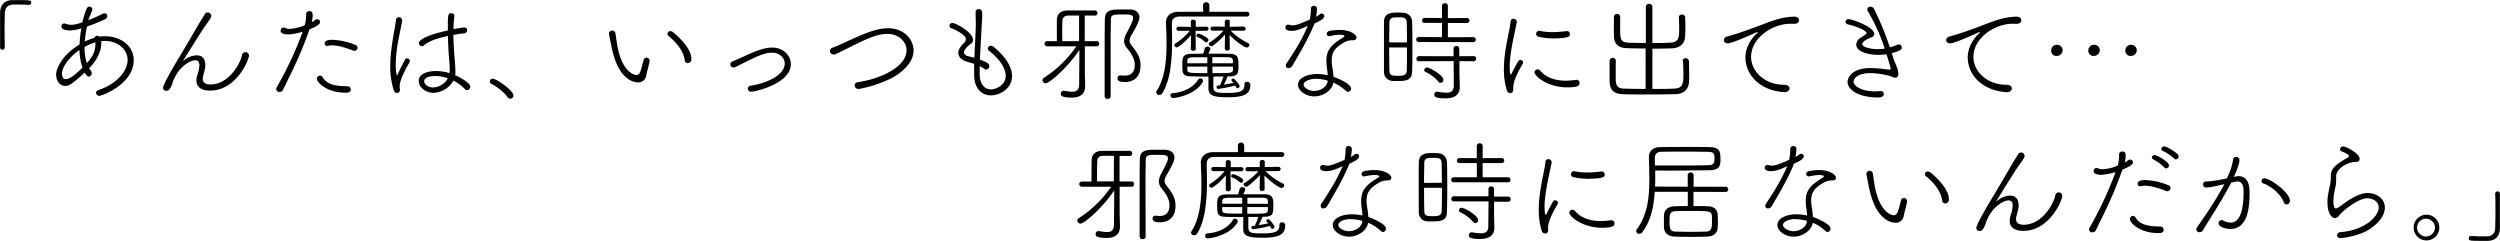 <svg xmlns="http://www.w3.org/2000/svg" viewBox="0 0 1124.58 108.44"><title>アセット 2</title><g id="レイヤー_2" data-name="レイヤー 2"><g id="レイヤー_2-2" data-name="レイヤー 2"><path d="M2.15,6c0,1.8-.1,3.9-.1,6.2,0,2.85.05,5.9.1,9.1a1.08,1.08,0,0,1-1.1,1.1,1,1,0,0,1-1-1.05c0-2.8,0-5.55,0-8.2S.05,8,.05,5.7C.1,2.4,1.85.15,5.4.05c.85,0,1.65,0,2.45,0,5.65,0,6.2.05,6.2,1.15A1,1,0,0,1,13,2.2H12.8c-1.65-.15-2.7-.15-6.9-.15C3.8,2.1,2.25,3.3,2.15,6Z"/><path d="M36.2,12.85a18,18,0,0,1-4.75.85c-1.85,0-3.8-.4-3.8-1.8a1.26,1.26,0,0,1,1.25-1.35,1.73,1.73,0,0,1,.65.15,7.28,7.28,0,0,0,2.45.45c1.35,0,2-.15,5-1.05C38.9,3,39.35,3,40.25,3a1.27,1.27,0,0,1,1.3,1.2,1.78,1.78,0,0,1-.1.5c-.6,1.55-1.25,3-1.75,4.4a70.2,70.2,0,0,0,6.5-2.9A1.71,1.71,0,0,1,47,6a1.2,1.2,0,0,1,1.25,1.2,1.63,1.63,0,0,1-1.1,1.5,84.67,84.67,0,0,1-8,3.25,48.76,48.76,0,0,0-1,6.75A27.87,27.87,0,0,1,42.5,17a1.22,1.22,0,0,1,1.3-.9,1.49,1.49,0,0,1,1,.4,14.61,14.61,0,0,1,2.55-.2c6.25,0,12.8,3.8,12.8,10.8,0,10.7-14.25,16-15.4,16a1.46,1.46,0,0,1-1.55-1.35c0-.5.35-1,1.2-1.3,7.8-2.5,13-8.3,13-13.55,0-4.45-4.2-8.5-10.15-8.5-.55,0-1.1.05-1.7.1a7.38,7.38,0,0,1,0,1.05c0,4.65-3.25,9-5.45,11.15a10.14,10.14,0,0,0,.65.9,2.14,2.14,0,0,1,.5,1.3A1.46,1.46,0,0,1,40,34.45c-.6,0-1.1-.4-1.9-1.8-6,5.55-7.3,6-8.75,6-2.3,0-4.1-2.1-4.1-5.1,0-2.65,2.55-8.75,10.55-13.55a44.69,44.69,0,0,1,.8-7.2Zm-.45,9.65C33.25,24,27.9,29.15,27.9,33.1c0,1.95.8,2.5,1.7,2.5,1.4,0,3.5-1.25,7.5-5.15A27.22,27.22,0,0,1,35.75,22.5Zm2.3-1.4a23.65,23.65,0,0,0,1,7.3c1.4-1.55,3.85-4.25,3.85-8.35a6.7,6.7,0,0,0,0-1A22,22,0,0,0,38.05,21.1Z"/><path d="M82.45,27.35s.15-.05.3-.2A9.45,9.45,0,0,1,88.5,24.9c2.1,0,3.85,1.1,3.85,4.45,0,.8,0,1.4-.95,4.7a4.65,4.65,0,0,0-.2,1.35c0,1.75,1.3,2.6,3.45,2.6,7.75,0,13.1-8.4,14.2-13.15a1.58,1.58,0,0,1,3.15.2c0,1.8-5.65,15.7-17.5,15.7-5.9,0-6.15-3.5-6.15-4.5A8,8,0,0,1,88.7,34a18,18,0,0,0,1-4.6c0-1.55-.7-2.3-1.85-2.3-2,0-7.75,2.7-10.25,10.2-1,3-1.9,3.55-2.7,3.55a1.36,1.36,0,0,1-1.55-1.4c0-.9,1.8-4.7,8.65-16,2.7-4.5,5.15-8.75,7.45-12.7.8-1.4,2.15-3.35,2.65-4.35a1.46,1.46,0,0,1,1.3-.8,1.64,1.64,0,0,1,1.65,1.55c0,.55-.2,1-2.55,4.25s-9.5,15-10,15.7a.55.55,0,0,0-.15.3Z"/><path d="M139,13.85c-4.65,13-8.4,19.6-11.7,26.6a1.65,1.65,0,0,1-1.5.9,1.38,1.38,0,0,1-1.55-1.25,2,2,0,0,1,.25-.85,166,166,0,0,0,11.6-24.8l.05-.2a27.17,27.17,0,0,1-6.35,1.25c-.7,0-3.55-.05-3.55-1.65a1.4,1.4,0,0,1,1.35-1.45,2.46,2.46,0,0,1,.9.25,3.62,3.62,0,0,0,1.65.35,20.67,20.67,0,0,0,6.95-1.65,17.14,17.14,0,0,0,.6-5A1.38,1.38,0,0,1,139.2,5c1.35,0,1.45,1.1,1.45,1.8A12.27,12.27,0,0,1,140.2,10,13.07,13.07,0,0,0,141.7,9a1.49,1.49,0,0,1,1-.35A1.29,1.29,0,0,1,144,9.9c0,.5-.3,1.5-4.75,3.3Zm18.8,26.4c0,1.45-1.6,1.45-2.35,1.45-8.6,0-12.9-4.7-12.9-6.25A1.49,1.49,0,0,1,144,34a1.37,1.37,0,0,1,1.2.8c2.15,3.7,6.8,3.9,11,4A1.49,1.49,0,0,1,157.8,40.25Zm1.65-17.4a1.27,1.27,0,0,1-.6-.1c-2.5-.95-6.35-2.35-9.45-2.35a8,8,0,0,0-2,.25.63.63,0,0,1-.3.05,1.12,1.12,0,0,1-1.05-1.2c0-.7.5-1.6,3.45-1.6a30.26,30.26,0,0,1,10.35,2.3,1.38,1.38,0,0,1,1,1.25A1.41,1.41,0,0,1,159.45,22.85Z"/><path d="M177.05,40.35a34.72,34.72,0,0,1-1.5-10.65,56.88,56.88,0,0,1,.4-6.55c.6-5.65,1.8-10.9,2.15-14a1.38,1.38,0,0,1,1.35-1.4,1.41,1.41,0,0,1,1.45,1.4v.25c-.35,2.15-1.35,6.6-2,10.3a65.76,65.76,0,0,0-.9,9.5c0,2.55.35,4.65.6,4.65.1,0,.25-.2.45-.7.65-1.5,2.3-4.8,3.1-6.2a1.19,1.19,0,0,1,1-.7,1.25,1.25,0,0,1,1.05,1.85c-1.3,2.2-4.4,7.6-4.4,10.7v.4a7.58,7.58,0,0,1,.1,1.15,1.37,1.37,0,0,1-1.4,1.5C178,41.8,177.4,41.4,177.05,40.35ZM203.8,36.5A10.61,10.61,0,0,1,195,41.75c-3.95,0-6.65-2.8-6.65-5.25,0-3.55,4.45-4.55,7.85-4.55a21.14,21.14,0,0,1,6,.95,14.08,14.08,0,0,0,.1-2c0-1.15-.1-2.35-.2-3.7-.25-2.35-.5-6.7-.6-11-6,1.2-9.1,2.7-10.8,4.2a1.45,1.45,0,0,1-.9.4,1.42,1.42,0,0,1-1.35-1.4c0-2.85,11.25-5.3,13-5.7,0-7.1,0-7.75,1.5-7.75.7,0,1.45.4,1.45,1.15v.1C204.15,9,204,11,204,13.1c1.4-.25,4.4-.75,4.8-.75a1.27,1.27,0,0,1,1.35,1.3A1.43,1.43,0,0,1,208.65,15c-1.7.2-3.3.45-4.7.7.05,4.1.35,8.2.6,11.1.15,1.8.3,3.55.3,5.4v.65a6.16,6.16,0,0,1-.1,1c.2.1.4.15.6.25,2.7,1.25,6.2,3.45,6.2,4.9a1.53,1.53,0,0,1-1.4,1.55,1.47,1.47,0,0,1-1.05-.5,18.38,18.38,0,0,0-5.15-3.8Zm-7.9-2.3c-4.9,0-5.1,1.9-5.1,2.35,0,1.1,1.4,2.8,4,2.8a8,8,0,0,0,6.65-4.1A16.16,16.16,0,0,0,195.9,34.2Z"/><path d="M229.5,44.4a1.4,1.4,0,0,1-1.15-.65c-1.45-2.2-4.8-4.7-7.25-6a1.27,1.27,0,0,1-.75-1.1,1.25,1.25,0,0,1,1.3-1.25c1.65,0,9.3,5.25,9.3,7.55A1.41,1.41,0,0,1,229.5,44.4Z"/><path d="M286.85,37.05A8.14,8.14,0,0,1,282,35.1c-4.55-3.5-6.25-10.7-7.05-14.65-.1-.6-1-4.9-1-5.3a1.41,1.41,0,0,1,1.45-1.4,1.48,1.48,0,0,1,1.45,1.35c.3,1.6.5,3.6.8,5.25,2.2,12.3,7.8,13.4,8.6,13.4s1.35-.5,1.75-1.45c.65-1.6,1-3.55,1.55-5.35a1.28,1.28,0,0,1,1.2-1,1.49,1.49,0,0,1,1.5,1.4c0,.1-.05.15-.05.25-.4,2.2-1.15,4.45-1.55,6.6A3.54,3.54,0,0,1,286.85,37.05ZM308,27c-.5-3.95-3.75-8-7.3-10.85a1.12,1.12,0,0,1-.45-.85A1.29,1.29,0,0,1,301.55,14a2.12,2.12,0,0,1,1.25.5c3,2.5,8.2,7.5,8.2,12a1.73,1.73,0,0,1-1.65,1.9A1.45,1.45,0,0,1,308,27Z"/><path d="M337.9,41.25a1.42,1.42,0,0,1-1.5-1.4c0-.6.4-1.15,1.3-1.3,6.35-.9,15.3-4.5,15.3-9.95,0-2.4-2.15-4.9-5.75-4.9-3.15,0-6.5,1.55-10.4,3.45-2.05,1-4.1,2.1-6,3a2,2,0,0,1-.9.2,1.4,1.4,0,0,1-.4-2.75c1.95-.75,4.1-1.8,6.35-2.8,7.2-3.35,10.05-3.4,11.35-3.4,5.85,0,8.5,4.3,8.5,7.45C355.75,37.6,339.75,41.25,337.9,41.25Z"/><path d="M386.2,40a1.65,1.65,0,0,1-1.75-1.6c0-.65.45-1.3,1.5-1.45,10.3-1.5,21.85-6.95,21.85-14.3,0-3.75-3.35-7.4-8.6-7.4A19.42,19.42,0,0,0,393,16.4c-5.3,1.85-11.6,5.4-16.9,7.85a2.28,2.28,0,0,1-1.05.25A1.58,1.58,0,0,1,373.35,23a1.69,1.69,0,0,1,1.2-1.55c5.2-2,11.75-5.55,17.65-7.45a23.72,23.72,0,0,1,7.3-1.3c7.35,0,11.45,5.25,11.45,10,0,3.2-1.75,6.65-6.2,10.1C399,37.35,387.5,40,386.2,40Z"/><path d="M440.7,33.4c0,4.25,2.05,6.8,5.05,6.8,1.8,0,6.65-1.5,6.65-6.1,0-3.05-2.15-7-7.3-11.1a1.56,1.56,0,0,1-.75-1.25,1.3,1.3,0,0,1,1.4-1.15,1.89,1.89,0,0,1,1.2.45c6,4.95,8.3,9.55,8.3,13.2,0,5.75-5.65,8.65-9.6,8.65s-7.45-3-7.45-9.3v-.1c0-1.55,0-3.2.05-4.75-1.05-.35-2.1-.65-3.3-1-2.65-.8-3.85-2.3-3.85-3.95,0-1.45.55-2.35,2.45-4.4a2.57,2.57,0,0,0,.95-1.8c0-1.8-4.55-4.2-6.4-4.85a1.28,1.28,0,0,1-1-1.2,1.32,1.32,0,0,1,1.45-1.2c1.25,0,9.15,4.1,9.15,7.65a2,2,0,0,1-1.1,1.8c-1,.55-3,2.65-3,3.75,0,.85.75,1.45,2.1,1.8.85.2,1.7.4,2.6.65.2-4.8.5-9.35.6-13.4.05-.8.05-1.5.05-2.1,0-1.9-.1-3.25-.1-5a1.34,1.34,0,0,1,1.4-1.4c1.5,0,1.6,1.2,1.6,2.8s-.2,3.35-.3,5.6c-.25,4.85-.55,9.6-.75,14.3,3,1.1,4.25,1.85,4.25,2.95a1.45,1.45,0,0,1-1.4,1.5,1.35,1.35,0,0,1-.8-.25,19.71,19.71,0,0,0-2.15-1.25C440.7,31,440.7,32.2,440.7,33.4Z"/><path d="M485.55,22.45c-5.45,8.25-13.6,15-15.15,15a1.44,1.44,0,0,1-1.45-1.4,1.27,1.27,0,0,1,.7-1.1,50.45,50.45,0,0,0,14.5-14.1h-13a1.18,1.18,0,1,1,0-2.35h4.25c0-3.1,0-7,0-9.6.05-2.15,1.25-4.15,4.75-4.2,1.75,0,4.45,0,7.1,0,1.9,0,3.8,0,5.25,0a1.11,1.11,0,0,1,1.15,1.2,1,1,0,0,1-1.1,1.1h-.05c-1.1,0-2.75,0-4.55,0V18.5h5.35a1.13,1.13,0,0,1,1.15,1.15,1.14,1.14,0,0,1-1.15,1.2H488V33.1l.15,5.25v.2c0,2.35-.75,5.35-6.1,5.35-4.7,0-4.85-1-4.85-1.75a1.25,1.25,0,0,1,1.2-1.35h.25a23.17,23.17,0,0,0,3.65.45c2.05,0,3.1-.8,3.15-3.4ZM485.4,7c-1.9,0-3.65,0-4.75,0-2,0-2.7,1.05-2.75,2.4,0,1.15-.1,3-.1,5,0,1.4.05,2.8.05,4.1h7.55Zm14.2,10.2c0,6.45,0,13.7,0,20.75v5.35a1.22,1.22,0,0,1-1.35,1.2,1.25,1.25,0,0,1-1.35-1.2c0-26.55,0-28.25.1-34.55.05-4.2,2.65-4.5,7.2-4.5,1.3,0,2.75,0,4.15,0,2.65.1,4.2,1.5,4.2,3.55,0,1.1-.45,2.6-3.25,7.45a6.74,6.74,0,0,0-1.2,3c0,.95.6,1.75,1.7,3.2,1.8,2.35,3.25,4.55,3.25,8,0,5.75-3.7,7.45-7.05,7.45-1.5,0-3.3-.15-3.3-1.65a1.25,1.25,0,0,1,1.15-1.35h.25A11.9,11.9,0,0,0,506,34c1.35,0,4.45-.3,4.45-4.85,0-2.8-1.8-5.45-3.5-7.5a5.1,5.1,0,0,1-1.3-3.2,7.87,7.87,0,0,1,1.1-3.5c2.25-4.35,2.95-5.8,2.95-6.85,0-1.55-1.4-1.6-4.8-1.6-4.45,0-5.2.15-5.2,2.65S499.6,14.3,499.6,17.15Z"/><path d="M541.15,2.3a1.43,1.43,0,0,1,2.85,0l0,3c6.1,0,12.55,0,16.85,0a1.08,1.08,0,1,1,0,2.15c-4.55,0-12,0-18.7,0-4.85,0-9.2,0-11.55,0s-3.45,1.15-3.45,3.15c0,2.15.1,4.7.1,7.4,0,8.1-.55,17.8-4.4,23.9a1.54,1.54,0,0,1-1.35.8,1.3,1.3,0,0,1-1.4-1.2,1,1,0,0,1,.2-.6c3.7-5.6,4.45-13.75,4.45-21.15,0-3.4-.15-6.7-.25-9.45v-.2c0-2.95,2.15-4.8,5.7-4.8,2.65,0,6.65,0,11.05,0ZM539,35.75a1,1,0,0,1,.9-.5,1.18,1.18,0,0,1,1.25,1.1,1.21,1.21,0,0,1-.2.65c-3.4,5.8-12.2,7.1-13.25,7.1a1.15,1.15,0,0,1-1.2-1.2,1,1,0,0,1,.95-1C531,41.65,536.4,40.1,539,35.75Zm-3.2-20c-2.55,3-5.7,5.55-6.45,5.55a1.13,1.13,0,0,1-1.1-1,.9.9,0,0,1,.5-.75,27.9,27.9,0,0,0,6.5-5.7l-5.05,0a.92.92,0,0,1-1-.9A1,1,0,0,1,530.2,12l5.5.1-.05-2.35V9.7c0-.55.55-.85,1.1-.85s1.15.3,1.15.9l0,2.3L542.6,12a.93.93,0,1,1,0,1.85l-4.8,0v.4l.1,7.6a1,1,0,0,1-1.1,1,1,1,0,0,1-1.15-1Zm19.8,22.75A62.18,62.18,0,0,1,547.9,40a.73.73,0,0,1-.65-.8c0-.35.2-.7.5-.7l1-.1a26.66,26.66,0,0,0,1.6-4c-1.35,0-2.9.05-4.5.05-.05,1-.05,2.75-.05,3.95,0,3.15.65,3.4,6.5,3.4,6.4,0,7.5-1.15,7.5-3.9A1.06,1.06,0,0,1,561,36.8a1.35,1.35,0,0,1,1.45,1.25c0,4-2.35,5.7-10,5.7-6.25,0-8.85-.6-8.85-4,0-.8,0-3.85,0-5.3-3,0-5.9-.05-7.6-.1-4.05-.05-4.15-1.35-4.15-5.05,0-3.25.05-5.05,4.15-5.1,1.3,0,3.15-.05,5.2-.05a15.74,15.74,0,0,0,.7-2.25,1.24,1.24,0,0,1,1.3-.95,1.13,1.13,0,0,1,1.25,1c0,.1,0,.55-.9,2.2,3.5,0,7.2,0,9.45.05,4,.05,4.1,1.85,4.1,5.1,0,3.45,0,5-4.1,5.05l-.75,0c-.4,1.05-1.2,2.65-1.7,3.7,1.45-.2,3-.5,4.25-.75-.25-.35-.55-.65-.8-1a.28.28,0,0,1-.1-.25c0-.35.5-.7.9-.7.7,0,2.85,3,2.85,3.4a1.12,1.12,0,0,1-1,.95.53.53,0,0,1-.45-.3ZM543.1,25.75h-5c-3.25,0-4,.25-4,1.7v1h9Zm0,4.2h-9v1.3c0,1.6.6,1.65,9,1.65ZM541.9,18.7a10.23,10.23,0,0,0-3.35-2.1.56.56,0,0,1-.4-.55.91.91,0,0,1,1-.9c.4,0,4.45,1.6,4.45,2.85a1.08,1.08,0,0,1-1,1A1,1,0,0,1,541.9,18.7Zm11.7-4.9a27.44,27.44,0,0,0,7.8,5.55.93.93,0,0,1,.6.9,1.17,1.17,0,0,1-1.2,1.1c-.95,0-4.55-2.4-7.7-5.6l.1,6a1,1,0,0,1-1.1,1,1,1,0,0,1-1.15-1l.1-6.2a35.59,35.59,0,0,1-5.4,4.95,1.13,1.13,0,0,1-.75.25,1.15,1.15,0,0,1-1.15-1,.84.84,0,0,1,.5-.75,28.84,28.84,0,0,0,6.15-5.2l-4.9,0a.88.88,0,0,1-1-.9,1,1,0,0,1,1-.95l5.45.05,0-2.3c0-.45.4-.9,1.15-.9.55,0,1.1.25,1.1.85v.05l-.05,2.35,6.15-.1a1,1,0,0,1,1.05.95.92.92,0,0,1-1,.9Zm1,13.65c0-1.15-.45-1.65-2.2-1.7-1.55-.05-4.25-.05-7.05-.05v2.75h9.25Zm0,2.5H545.4V32.9c8.9,0,9.1,0,9.25-1.7Z"/><path d="M581,13.9c-2.25,0-2.8-.85-2.8-1.55a1.21,1.21,0,0,1,1.25-1.25,1.7,1.7,0,0,1,.7.1,3.45,3.45,0,0,0,1.25.2c1.5,0,2.9-.45,7.8-2.6a26.48,26.48,0,0,0,.5-5A1.25,1.25,0,0,1,591,2.6a1.32,1.32,0,0,1,1.4,1.5A17.67,17.67,0,0,1,592,7.55,14.59,14.59,0,0,0,593.7,6.4a1.36,1.36,0,0,1,.85-.3,1.12,1.12,0,0,1,1.15,1.1c0,1.2-1.85,2.2-4.4,3.35-2.5,6.35-6.5,13.15-10,19.1a1.89,1.89,0,0,1-1.65,1,1.15,1.15,0,0,1-1.25-1.1,2,2,0,0,1,.4-1.15c3.7-5.6,7-10.7,9.45-16.75C585.85,12.75,583.3,13.9,581,13.9Zm18.7,23.65c-.65,3.05-4.35,5.8-8.45,5.8s-7.35-2.65-7.35-5.25c0-3.1,4.25-4.8,8.55-4.8a22.08,22.08,0,0,1,4.8.55c-.05-1.2-.25-2.4-.4-3.7-.1-1-.2-1.95-.2-2.8,0-4.35,1.7-6.9,6.95-10.15.75-.45,1.2-.8,1.2-1,0-.5-2-.6-2.2-.6a24.66,24.66,0,0,0-4.4.65c-.1,0-.2.05-.3.05a1.11,1.11,0,0,1-1.1-1.1c0-.55.4-1.1,1.35-1.3a24.76,24.76,0,0,1,4.4-.45c5.1,0,7.65,2.25,7.65,3.45,0,.7-.55,1.2-1.5,1.2h-.6a7.66,7.66,0,0,0-3.5,1c-3.85,2.2-5.55,4.2-5.55,8a16.36,16.36,0,0,0,.25,3c.2,1.25.45,2.9.55,4.45,1.75.6,7.9,3.1,7.9,5.25a1.45,1.45,0,0,1-1.35,1.5,1.56,1.56,0,0,1-1.05-.5,19.39,19.39,0,0,0-5.6-3.65A1.1,1.1,0,0,1,599.65,37.55Zm-7.75-2.1c-3,0-5.55,1.2-5.55,2.65,0,1.15,2,2.8,4.8,2.8s5.6-1.8,6-4.2c0-.15,0-.3,0-.45A20.86,20.86,0,0,0,591.9,35.45Z"/><path d="M628.75,36.45c-.8,0-1.6,0-2.4-.05a4,4,0,0,1-3.8-4.2c0-3.1,0-7.35,0-11.5s0-8.25,0-11c.1-4,3.65-4.05,6.35-4.05.8,0,1.6.05,2.3.1a4,4,0,0,1,4,3.75c.1,2.9.15,6.7.15,10.6,0,4.45,0,9-.15,12.15C635.15,36.2,632.25,36.45,628.75,36.45ZM632.9,19.1c0-3.4,0-6.65-.1-9s-1.5-2.3-3.9-2.3-3.8.05-3.9,2.35c0,2.05-.1,5.35-.1,8.9Zm-8,2.25c0,4,.05,8,.1,10.4,0,2.15,1,2.35,3.85,2.35,2.35,0,3.9-.15,3.95-2.4.1-2.7.1-6.5.1-10.35Zm13.4-2.45a1.13,1.13,0,1,1,0-2.25l10.35.05,0-6.4-7.75,0a1.1,1.1,0,0,1-1.2-1.1,1.14,1.14,0,0,1,1.2-1.15l7.75.05V2.65a1.21,1.21,0,0,1,1.3-1.2,1.22,1.22,0,0,1,1.35,1.2v5.5l8.55-.05A1.09,1.09,0,0,1,661,9.2a1.1,1.1,0,0,1-1.15,1.15l-8.55,0v6.4l11.4-.05a1,1,0,0,1,1.1,1.1,1.06,1.06,0,0,1-1.1,1.15Zm15.6,8.6-15.6.05a1.06,1.06,0,0,1-1.15-1.1,1.14,1.14,0,0,1,1.15-1.2l15.55.05V21.85a1.17,1.17,0,0,1,1.3-1.15,1.15,1.15,0,0,1,1.25,1.15l.05,3.45,6.45-.05A1,1,0,0,1,664,26.4a1.08,1.08,0,0,1-1.05,1.15l-6.45-.05,0,6.3.15,5v.3c0,2.35-1,5.15-6.5,5.15-4.85,0-4.95-1-4.95-1.7a1.25,1.25,0,0,1,1.25-1.3h.25a24,24,0,0,0,3.85.45c2.1,0,3.4-.75,3.4-3.15ZM647,36.65a17.67,17.67,0,0,0-5.75-4.3.94.94,0,0,1-.6-.8,1.31,1.31,0,0,1,1.3-1.2c1.2,0,7.3,3.5,7.3,5.45a1.22,1.22,0,0,1-2.25.85Z"/><path d="M677.8,40.55a31.62,31.62,0,0,1-1.3-9.4c0-8.6,2.6-17,3-21.4a1.28,1.28,0,0,1,1.3-1.3,1.43,1.43,0,0,1,1.5,1.3c0,.1,0,.2,0,.3-1,4.95-3.2,13.85-3.2,20,0,.15,0,3.45.5,3.45.15,0,.3-.2.5-.65.65-1.4,2.3-4.4,2.8-5.25a1.17,1.17,0,0,1,1-.65,1.26,1.26,0,0,1,1.25,1.15,1.14,1.14,0,0,1-.15.55c-1.6,2.75-4.3,7.45-4.3,10.75,0,.2,0,.4,0,.65v.2c0,.65-.2,1.65-1.35,1.65A1.68,1.68,0,0,1,677.8,40.55Zm27.25-1.25c-9,0-14.8-5.1-14.8-6.8a1.38,1.38,0,0,1,1.4-1.3,1.71,1.71,0,0,1,1.25.65c2.65,3.1,6.75,4.45,11.55,4.45a33.15,33.15,0,0,0,4.3-.35c.15,0,.25-.05.35-.05a1.35,1.35,0,0,1,1.45,1.4C710.55,38.4,710.05,39.3,705.05,39.3Zm-6-22a30.6,30.6,0,0,1-6.85-.75A1.35,1.35,0,0,1,691,15.2a1.38,1.38,0,0,1,1.35-1.35,1,1,0,0,1,.35.05,27.06,27.06,0,0,0,5.65.55,47.52,47.52,0,0,0,6.2-.45h.25a1.29,1.29,0,0,1,1.4,1.3C706.2,16.15,706.15,17.25,699,17.25Z"/><path d="M756.9,27.4a1.22,1.22,0,0,1,1.35-1.2,1.43,1.43,0,0,1,1.5,1.3c0,1.55.1,3.55.1,5.5,0,1.25,0,2.45-.05,3.5-.1,3.8-2.5,5.75-6,5.85-3.7.1-8.55.15-13.15.15-4.15,0-8.15,0-11.1-.15-3.55-.15-5.45-2-5.5-5.7,0-1.4,0-3,0-4.65s0-3.25,0-4.6a1.35,1.35,0,0,1,1.4-1.35,1.3,1.3,0,0,1,1.4,1.2v.05c-.05,1.75-.05,4.35-.05,6.45,0,4.15,0,6,3.8,6.1,2.6.1,6,.15,9.65.15V21.8c-3,0-6-.05-8.75-.15C728,21.5,726,19.7,726,16.05c0-1.4-.05-2.8-.05-4.25S726,9,726,7.6a1.28,1.28,0,0,1,1.4-1.3,1.27,1.27,0,0,1,1.4,1.2v0c0,1.75,0,3.9,0,5.75,0,4.2.15,5.8,3.8,5.95,2.45.1,5.1.15,7.75.15l0-16.3a1.37,1.37,0,0,1,1.5-1.3,1.36,1.36,0,0,1,1.45,1.3l0,16.3c2.75,0,5.5,0,7.95-.15,4.1-.15,4.1-2.6,4.1-6.5,0-1.75-.1-3.55-.15-5v0a1.26,1.26,0,0,1,1.4-1.15,1.32,1.32,0,0,1,1.45,1.3c0,1.25.1,2.6.1,4s-.05,2.75-.1,4.15c-.1,3.75-2.4,5.6-6,5.75-2.9.1-5.85.15-8.75.15V40c3.7,0,7.25,0,9.85-.15,4-.15,4.1-2.4,4.1-6.8,0-2-.1-4.1-.15-5.6Z"/><path d="M802.75,41.45h-.3c-11.5-.85-17.3-8.35-17.3-15.6,0-5.9,4.35-10.2,5.1-10.8.25-.2.4-.4.4-.5s0-.1-.2-.1a1.82,1.82,0,0,0-.55.15c-.7.35-10.55,4.9-12.7,4.9-1.15,0-1.75-.7-1.75-1.45a1.71,1.71,0,0,1,1.4-1.6c5.6-1.45,14.9-5,17.15-5.9,4.3-1.7,8.9-3.05,13.15-3.05,1.45,0,2.1.8,2.1,1.6,0,1-.7,1.6-2.15,1.6h-.55a11.3,11.3,0,0,0-1.3,0c-8,0-17.55,6.45-17.55,14.85,0,6.65,6.15,12.6,15,12.6,1.55,0,2.3.85,2.3,1.65S804.2,41.45,802.75,41.45Z"/><path d="M844.7,24.65C841,24.65,835,23.55,835,20a3.69,3.69,0,0,1,1.75-2.85c2.85-1.9,2.85-1.9,2.85-2.25,0-1.5-6.5-3.55-8.2-3.9-.85-.15-1.25-.7-1.25-1.2s.5-1.2,1.5-1.2c1.2,0,11.45,3.4,11.45,6.7,0,1.05-1.15,1.55-1.8,1.7,0,0-3.6,1.4-3.6,2.8,0,1.6,4.3,2.3,6.9,2.3a19,19,0,0,0,3.2-.25A82.8,82.8,0,0,0,840.2,5a1.35,1.35,0,0,1-.25-.8,1.31,1.31,0,0,1,1.45-1.15A1.69,1.69,0,0,1,843,4a125,125,0,0,1,7.1,17.3,33.64,33.64,0,0,0,3.4-1.15,2,2,0,0,1,.7-.15,1.26,1.26,0,0,1,1.25,1.35c0,.8,0,1.4-4.5,2.55.2.65.45,1.3.65,2,.6,1.9,1.35,3.35,1.85,4.75a8.08,8.08,0,0,1,.5,2.5c0,1.3-.6,1.8-1.4,1.8a3.23,3.23,0,0,1-1.65-.55,34.93,34.93,0,0,0-9.65-1.5c-6.45,0-7.45,3.1-7.45,3.75,0,2.15,3.75,4.45,9.55,4.45a13.58,13.58,0,0,0,2.15-.15h.35a1.37,1.37,0,0,1,1.55,1.3c0,.8-.6,1.6-2.45,1.6-9.25,0-13.85-3.65-13.85-7,0-2.25,2.35-6.25,10.3-6.25a68.35,68.35,0,0,1,7.65.65,3.54,3.54,0,0,0,.7.05c.5,0,.75-.15.75-.55,0-.1,0-.35-1.9-6.35A25.46,25.46,0,0,1,844.7,24.65Z"/><path d="M902.75,41.45h-.3c-11.5-.85-17.3-8.35-17.3-15.6,0-5.9,4.35-10.2,5.1-10.8.25-.2.4-.4.4-.5s0-.1-.2-.1a1.82,1.82,0,0,0-.55.15c-.7.35-10.55,4.9-12.7,4.9-1.15,0-1.75-.7-1.75-1.45a1.71,1.71,0,0,1,1.4-1.6c5.6-1.45,14.9-5,17.15-5.9,4.3-1.7,8.9-3.05,13.15-3.05,1.45,0,2.1.8,2.1,1.6,0,1-.7,1.6-2.15,1.6h-.55a11.3,11.3,0,0,0-1.3,0c-8,0-17.55,6.45-17.55,14.85,0,6.65,6.15,12.6,15,12.6,1.55,0,2.3.85,2.3,1.65S904.2,41.45,902.75,41.45Z"/><path d="M925.2,25.15a2.29,2.29,0,0,1-2.5-2.55,2.49,2.49,0,0,1,2.55-2.45,2.54,2.54,0,0,1,2.6,2.4A2.63,2.63,0,0,1,925.2,25.15Zm16.7,0a2.29,2.29,0,0,1-2.5-2.55A2.49,2.49,0,0,1,942,20.15a2.43,2.43,0,0,1,2.55,2.4A2.67,2.67,0,0,1,941.9,25.15Zm16.65,0a2.29,2.29,0,0,1-2.5-2.55,2.49,2.49,0,0,1,2.55-2.45,2.54,2.54,0,0,1,2.6,2.4A2.63,2.63,0,0,1,958.55,25.15Z"/><path d="M501.23,85.59c-5.45,8.25-13.61,15-15.16,15a1.44,1.44,0,0,1-1.45-1.4,1.27,1.27,0,0,1,.7-1.1A50.48,50.48,0,0,0,499.83,84H486.77a1.18,1.18,0,1,1,0-2.35H491c0-3.1,0-7,.06-9.6,0-2.15,1.25-4.15,4.75-4.2,1.75,0,4.45,0,7.1,0,1.9,0,3.8,0,5.25,0a1.11,1.11,0,0,1,1.15,1.2,1,1,0,0,1-1.1,1.1h-.05c-1.1,0-2.75,0-4.55,0V81.64H509a1.13,1.13,0,0,1,1.15,1.15A1.14,1.14,0,0,1,509,84h-5.35V96.24l.15,5.25v.2c0,2.35-.75,5.35-6.1,5.35-4.7,0-4.85-1.05-4.85-1.75a1.25,1.25,0,0,1,1.2-1.35h.25a23.17,23.17,0,0,0,3.65.45c2.05,0,3.1-.8,3.15-3.4Zm-.15-15.5c-1.9,0-3.65,0-4.75,0-2.05,0-2.71,1-2.75,2.4-.05,1.15-.1,3-.1,5,0,1.4,0,2.8,0,4.1h7.55Zm14.2,10.2c0,6.45.05,13.7.05,20.75v5.35a1.22,1.22,0,0,1-1.35,1.2,1.25,1.25,0,0,1-1.35-1.2c0-26.55,0-28.25.1-34.55,0-4.2,2.65-4.5,7.2-4.5,1.3,0,2.75,0,4.15,0,2.65.1,4.2,1.5,4.2,3.55,0,1.1-.45,2.6-3.25,7.45a6.74,6.74,0,0,0-1.2,3c0,1,.6,1.75,1.7,3.2,1.8,2.35,3.25,4.55,3.25,8,0,5.75-3.7,7.45-7,7.45-1.5,0-3.3-.15-3.3-1.65A1.25,1.25,0,0,1,519.58,97h.25a11.9,11.9,0,0,0,1.8.15c1.35,0,4.45-.3,4.45-4.85,0-2.8-1.8-5.45-3.5-7.5a5.1,5.1,0,0,1-1.3-3.2,7.87,7.87,0,0,1,1.1-3.5c2.25-4.35,3-5.8,3-6.85,0-1.55-1.4-1.6-4.8-1.6-4.45,0-5.2.15-5.2,2.65S515.28,77.44,515.28,80.29Z"/><path d="M556.83,65.44a1.43,1.43,0,0,1,2.85,0l0,3c6.1,0,12.55,0,16.85,0a1.08,1.08,0,1,1,0,2.15c-4.55,0-12.05,0-18.7,0-4.85,0-9.2,0-11.55,0s-3.46,1.15-3.46,3.15.11,4.7.11,7.4c0,8.1-.55,17.8-4.4,23.9a1.57,1.57,0,0,1-1.36.8,1.3,1.3,0,0,1-1.4-1.2,1,1,0,0,1,.2-.6c3.7-5.6,4.46-13.75,4.46-21.15,0-3.4-.15-6.7-.26-9.45v-.2c0-3,2.15-4.8,5.71-4.8,2.65,0,6.65,0,11,0Zm-2.2,33.45a1,1,0,0,1,.9-.5,1.18,1.18,0,0,1,1.25,1.1,1.21,1.21,0,0,1-.2.65c-3.4,5.8-12.2,7.1-13.26,7.1a1.15,1.15,0,0,1-1.2-1.2,1,1,0,0,1,1-1.05C546.63,104.79,552.08,103.24,554.63,98.89Zm-3.2-20c-2.55,3-5.7,5.55-6.45,5.55a1.13,1.13,0,0,1-1.1-1,.88.88,0,0,1,.5-.75,28.1,28.1,0,0,0,6.5-5.7l-5,0a.92.92,0,0,1-1-.9,1,1,0,0,1,1-1l5.5.1,0-2.35v0c0-.55.55-.85,1.1-.85s1.15.3,1.15.9l-.05,2.3,4.75,0a.93.93,0,1,1,0,1.85l-4.8,0v.4l.1,7.6a1,1,0,0,1-1.1,1,1,1,0,0,1-1.15-1Zm19.8,22.75a62.18,62.18,0,0,1-7.65,1.5.73.73,0,0,1-.65-.8c0-.35.2-.7.5-.7l1-.1a26.66,26.66,0,0,0,1.6-3.95c-1.35,0-2.9,0-4.5,0,0,1,0,2.75,0,4,0,3.15.65,3.4,6.5,3.4,6.4,0,7.5-1.15,7.5-3.9a1.06,1.06,0,0,1,1.15-1.1,1.35,1.35,0,0,1,1.45,1.25c0,4-2.35,5.7-10.05,5.7-6.25,0-8.85-.6-8.85-4,0-.8.05-3.85.05-5.3-3,0-5.9,0-7.6-.1-4,0-4.15-1.35-4.15-5,0-3.25,0-5,4.15-5.1,1.3,0,3.15,0,5.2,0a15.74,15.74,0,0,0,.7-2.25,1.24,1.24,0,0,1,1.3-1,1.13,1.13,0,0,1,1.25,1c0,.1,0,.55-.9,2.2,3.5,0,7.2,0,9.45,0,4,0,4.1,1.85,4.1,5.1,0,3.45-.05,5-4.1,5l-.75.05c-.4,1-1.2,2.65-1.7,3.7,1.45-.2,3.05-.5,4.25-.75-.25-.35-.55-.65-.8-.95a.28.28,0,0,1-.1-.25c0-.35.5-.7.9-.7.7,0,2.85,3,2.85,3.4a1.12,1.12,0,0,1-1,1,.53.53,0,0,1-.45-.3Zm-12.45-12.7h-4.95c-3.25,0-4,.25-4.05,1.7v1h9Zm0,4.2h-9v1.3c.05,1.6.6,1.65,9,1.65Zm-1.2-11.25a10.23,10.23,0,0,0-3.35-2.1.56.56,0,0,1-.4-.55.91.91,0,0,1,.95-.9c.4,0,4.45,1.6,4.45,2.85a1.08,1.08,0,0,1-1,1A1,1,0,0,1,557.58,81.84Zm11.7-4.9a27.44,27.44,0,0,0,7.8,5.55.93.93,0,0,1,.6.9,1.17,1.17,0,0,1-1.2,1.1c-1,0-4.55-2.4-7.7-5.6l.1,6a1,1,0,0,1-1.1,1,1,1,0,0,1-1.15-1l.1-6.2a35.59,35.59,0,0,1-5.4,5,1.13,1.13,0,0,1-.75.25,1.15,1.15,0,0,1-1.15-1,.84.84,0,0,1,.5-.75,28.84,28.84,0,0,0,6.15-5.2l-4.9,0a.88.88,0,0,1-.95-.9,1,1,0,0,1,1-1l5.45,0,0-2.3c0-.45.4-.9,1.15-.9.55,0,1.1.25,1.1.85v0l0,2.35,6.15-.1a1,1,0,0,1,1,1,.92.92,0,0,1-1,.9Zm1.05,13.65c-.05-1.15-.45-1.65-2.2-1.7-1.55,0-4.25,0-7,0v2.75h9.25Zm0,2.5h-9.25v3c8.9,0,9.1,0,9.25-1.7Z"/><path d="M596.63,77c-2.25,0-2.81-.85-2.81-1.55a1.21,1.21,0,0,1,1.26-1.25,1.66,1.66,0,0,1,.69.1,3.54,3.54,0,0,0,1.26.2c1.5,0,2.9-.45,7.8-2.6a26.48,26.48,0,0,0,.5-5,1.25,1.25,0,0,1,1.35-1.2,1.32,1.32,0,0,1,1.4,1.5,17.67,17.67,0,0,1-.45,3.45,14.59,14.59,0,0,0,1.75-1.15,1.36,1.36,0,0,1,.85-.3,1.12,1.12,0,0,1,1.15,1.1c0,1.2-1.85,2.2-4.4,3.35-2.5,6.35-6.5,13.15-10,19.1a1.89,1.89,0,0,1-1.65,1,1.15,1.15,0,0,1-1.25-1.1,2,2,0,0,1,.4-1.15c3.7-5.6,6.95-10.7,9.45-16.75C601.53,75.89,599,77,596.63,77Zm18.7,23.65c-.65,3-4.35,5.8-8.45,5.8s-7.35-2.65-7.35-5.25c0-3.1,4.25-4.8,8.55-4.8a22.08,22.08,0,0,1,4.8.55c0-1.2-.25-2.4-.4-3.7-.1-1-.2-2-.2-2.8,0-4.35,1.7-6.9,7-10.15.75-.45,1.2-.8,1.2-1,0-.5-2-.6-2.2-.6a24.66,24.66,0,0,0-4.4.65c-.1,0-.2,0-.3,0a1.11,1.11,0,0,1-1.1-1.1c0-.55.4-1.1,1.35-1.3a24.76,24.76,0,0,1,4.4-.45c5.1,0,7.65,2.25,7.65,3.45,0,.7-.55,1.2-1.5,1.2h-.6a7.66,7.66,0,0,0-3.5,1.05c-3.85,2.2-5.55,4.2-5.55,8a16.36,16.36,0,0,0,.25,2.95c.2,1.25.45,2.9.55,4.45,1.75.6,7.9,3.1,7.9,5.25a1.45,1.45,0,0,1-1.35,1.5,1.56,1.56,0,0,1-1-.5,19.39,19.39,0,0,0-5.6-3.65A1.1,1.1,0,0,1,615.33,100.69Zm-7.75-2.1c-3.05,0-5.55,1.2-5.55,2.65,0,1.15,2.05,2.8,4.8,2.8s5.6-1.8,5.95-4.2c0-.15.05-.3.05-.45A20.86,20.86,0,0,0,607.58,98.59Z"/><path d="M644.43,99.59c-.8,0-1.61,0-2.41,0a4,4,0,0,1-3.79-4.2c-.05-3.1-.05-7.35-.05-11.5s0-8.25.05-11c.09-4,3.65-4.05,6.35-4.05.8,0,1.6.05,2.3.1a4,4,0,0,1,4,3.75c.1,2.9.15,6.7.15,10.6,0,4.45-.05,9-.15,12.15C650.83,99.34,647.93,99.59,644.43,99.59Zm4.15-17.35c0-3.4,0-6.65-.1-8.95S647,71,644.58,71s-3.81.05-3.9,2.35c0,2-.11,5.35-.11,8.9Zm-8,2.25c0,4,.06,8,.11,10.4.05,2.15,1,2.35,3.84,2.35,2.36,0,3.91-.15,4-2.4.1-2.7.1-6.5.1-10.35ZM654,82a1.13,1.13,0,1,1,0-2.25l10.35,0-.05-6.4-7.75,0a1.1,1.1,0,0,1-1.2-1.1,1.14,1.14,0,0,1,1.2-1.15l7.75.05v-5.5a1.21,1.21,0,0,1,1.3-1.2,1.22,1.22,0,0,1,1.35,1.2v5.5l8.55-.05a1.09,1.09,0,0,1,1.15,1.1,1.1,1.1,0,0,1-1.15,1.15l-8.55,0v6.4l11.4,0a1,1,0,0,1,1.1,1.1,1.06,1.06,0,0,1-1.1,1.15Zm15.6,8.6-15.6,0a1.06,1.06,0,0,1-1.15-1.1,1.14,1.14,0,0,1,1.15-1.2l15.55,0V85a1.17,1.17,0,0,1,1.3-1.15A1.15,1.15,0,0,1,672.08,85l0,3.45,6.45,0a1,1,0,0,1,1,1.15,1.08,1.08,0,0,1-1,1.15l-6.45,0,0,6.3.15,5v.3c0,2.35-1.05,5.15-6.5,5.15-4.85,0-5-1-5-1.7a1.25,1.25,0,0,1,1.25-1.3h.25a24,24,0,0,0,3.85.45c2.1,0,3.4-.75,3.4-3.15Zm-7,9.15a17.67,17.67,0,0,0-5.75-4.3.94.94,0,0,1-.6-.8,1.31,1.31,0,0,1,1.3-1.2c1.2,0,7.3,3.5,7.3,5.45a1.22,1.22,0,0,1-2.25.85Z"/><path d="M693.48,103.69a31.3,31.3,0,0,1-1.3-9.4c0-8.6,2.59-17,3-21.4a1.28,1.28,0,0,1,1.3-1.3,1.43,1.43,0,0,1,1.5,1.3c0,.1,0,.2,0,.3-1,5-3.2,13.85-3.2,20,0,.15.05,3.45.5,3.45.15,0,.3-.2.5-.65.65-1.4,2.3-4.4,2.8-5.25a1.17,1.17,0,0,1,1-.65,1.26,1.26,0,0,1,1.25,1.15,1.14,1.14,0,0,1-.15.55c-1.6,2.75-4.31,7.45-4.31,10.75,0,.2.06.4.06.65v.2c0,.65-.2,1.65-1.35,1.65A1.67,1.67,0,0,1,693.48,103.69Zm27.25-1.25c-9.05,0-14.8-5.1-14.8-6.8a1.38,1.38,0,0,1,1.4-1.3,1.71,1.71,0,0,1,1.25.65c2.65,3.1,6.75,4.45,11.55,4.45a33.15,33.15,0,0,0,4.3-.35c.15,0,.25,0,.35,0a1.35,1.35,0,0,1,1.45,1.4C726.23,101.54,725.73,102.44,720.73,102.44Zm-6.05-22a30.6,30.6,0,0,1-6.85-.75,1.35,1.35,0,0,1-1.15-1.3A1.38,1.38,0,0,1,708,77a1,1,0,0,1,.35.05,27.06,27.06,0,0,0,5.65.55,47.52,47.52,0,0,0,6.2-.45h.25a1.29,1.29,0,0,1,1.4,1.3C721.88,79.29,721.83,80.39,714.68,80.39Z"/><path d="M761.78,86.29l0,6.4c2,0,4.1,0,6.3.1,3.2,0,4.5,1.85,4.6,3.75,0,.95.1,1.9.1,2.9s-.05,1.9-.1,3c-.1,2-1.45,3.9-4.85,4-2.7.1-5,.1-7.3.1s-4.45,0-7.05-.1c-3.3-.1-4.85-1.8-4.95-4-.05-.85-.05-1.7-.05-2.55,0-1.15,0-2.2.05-3.2.1-2,1.45-3.8,4.85-3.9,1.9-.05,3.85-.1,5.85-.1l0-6.4-14.86,0c-.45,6.7-1.84,13.25-5.65,18.2a1.57,1.57,0,0,1-1.3.7,1.34,1.34,0,0,1-1.4-1.25,1.53,1.53,0,0,1,.31-.85c4.79-6.45,5.59-14.35,5.59-22.3,0-3.35-.14-6.7-.19-10v-.1c0-2.6,1.75-4.45,4.89-4.5s7.21-.1,11.26-.1,8.1,0,11.4.1c4.45.05,4.65,2.2,4.65,5.85,0,2.35-.45,4.5-5.15,4.55-4.4,0-10.45.15-16.6.15-2.55,0-5.15,0-7.6-.05,0,1,0,2,0,3,0,1.4,0,2.8-.09,4.25l14.7.05v-5.2a1.21,1.21,0,0,1,1.3-1.2,1.22,1.22,0,0,1,1.35,1.2V84L776.13,84a1.18,1.18,0,1,1,0,2.35ZM744.43,74.44c3.5,0,7.25,0,10.9,0,5.15,0,9.95,0,13.3-.15,2.35,0,2.6-1.2,2.6-3,0-2-.2-2.9-2.7-3-2.8,0-6.25-.1-9.75-.1-4.25,0-8.5,0-11.55.1a2.65,2.65,0,0,0-2.85,2.85v.15ZM751,99.54c0,3.25.25,4.6,2.85,4.65,1.85,0,3.85.1,5.95.1,2.5,0,5.1-.05,7.5-.1s2.8-1.25,2.8-4.35c0-.9,0-1.8-.05-2.5-.1-2.4-.9-2.45-9.45-2.45-2.35,0-4.7,0-6.75.1C751.23,95,751,96.29,751,99.54Z"/><path d="M796.63,77c-2.25,0-2.81-.85-2.81-1.55a1.21,1.21,0,0,1,1.26-1.25,1.66,1.66,0,0,1,.69.1,3.54,3.54,0,0,0,1.26.2c1.5,0,2.9-.45,7.8-2.6a26.48,26.48,0,0,0,.5-5,1.25,1.25,0,0,1,1.35-1.2,1.32,1.32,0,0,1,1.4,1.5,17.67,17.67,0,0,1-.45,3.45,14.59,14.59,0,0,0,1.75-1.15,1.36,1.36,0,0,1,.85-.3,1.12,1.12,0,0,1,1.15,1.1c0,1.2-1.85,2.2-4.4,3.35-2.5,6.35-6.5,13.15-10,19.1a1.89,1.89,0,0,1-1.65,1,1.15,1.15,0,0,1-1.25-1.1,2,2,0,0,1,.4-1.15c3.7-5.6,6.95-10.7,9.45-16.75C801.53,75.89,799,77,796.63,77Zm18.7,23.65c-.65,3-4.35,5.8-8.45,5.8s-7.35-2.65-7.35-5.25c0-3.1,4.25-4.8,8.55-4.8a22.08,22.08,0,0,1,4.8.55c0-1.2-.25-2.4-.4-3.7-.1-1-.2-2-.2-2.8,0-4.35,1.7-6.9,7-10.15.75-.45,1.2-.8,1.2-1,0-.5-2-.6-2.2-.6a24.66,24.66,0,0,0-4.4.65c-.1,0-.2,0-.3,0a1.11,1.11,0,0,1-1.1-1.1c0-.55.4-1.1,1.35-1.3a24.76,24.76,0,0,1,4.4-.45c5.1,0,7.65,2.25,7.65,3.45,0,.7-.55,1.2-1.5,1.2h-.6a7.66,7.66,0,0,0-3.5,1.05c-3.85,2.2-5.55,4.2-5.55,8a16.36,16.36,0,0,0,.25,2.95c.2,1.25.45,2.9.55,4.45,1.75.6,7.9,3.1,7.9,5.25a1.45,1.45,0,0,1-1.35,1.5,1.56,1.56,0,0,1-1-.5,19.39,19.39,0,0,0-5.6-3.65A1.1,1.1,0,0,1,815.33,100.69Zm-7.75-2.1c-3.05,0-5.55,1.2-5.55,2.65,0,1.15,2.05,2.8,4.8,2.8s5.6-1.8,5.95-4.2c0-.15.05-.3.05-.45A20.86,20.86,0,0,0,807.58,98.59Z"/><path d="M852.53,100.19a8.14,8.14,0,0,1-4.9-2c-4.56-3.5-6.25-10.7-7.06-14.65-.09-.6-1-4.9-1-5.3a1.41,1.41,0,0,1,1.45-1.4,1.49,1.49,0,0,1,1.46,1.35c.29,1.6.5,3.6.79,5.25,2.21,12.3,7.81,13.4,8.61,13.4s1.35-.5,1.75-1.45c.65-1.6,1-3.55,1.55-5.35a1.28,1.28,0,0,1,1.2-1,1.49,1.49,0,0,1,1.5,1.4c0,.1,0,.15,0,.25-.4,2.2-1.15,4.45-1.55,6.6A3.54,3.54,0,0,1,852.53,100.19Zm21.1-10.1c-.5-4-3.75-8-7.3-10.85a1.12,1.12,0,0,1-.45-.85,1.29,1.29,0,0,1,1.35-1.25,2.12,2.12,0,0,1,1.25.5c3,2.5,8.2,7.5,8.2,12a1.73,1.73,0,0,1-1.65,1.9A1.45,1.45,0,0,1,873.63,90.09Z"/><path d="M898.13,90.49s.15,0,.3-.2A9.45,9.45,0,0,1,904.18,88c2.1,0,3.85,1.1,3.85,4.45,0,.8,0,1.4-.95,4.7a4.65,4.65,0,0,0-.2,1.35c0,1.75,1.3,2.6,3.45,2.6,7.75,0,13.1-8.4,14.2-13.15a1.58,1.58,0,0,1,3.15.2c0,1.8-5.65,15.7-17.5,15.7-5.9,0-6.15-3.5-6.15-4.5a8,8,0,0,1,.35-2.3,18,18,0,0,0,1-4.6c0-1.55-.7-2.3-1.85-2.3-2,0-7.76,2.7-10.26,10.2-1,3-1.89,3.55-2.7,3.55a1.36,1.36,0,0,1-1.55-1.4c0-.9,1.8-4.7,8.66-16.05,2.7-4.5,5.15-8.75,7.45-12.7.8-1.4,2.15-3.35,2.65-4.35a1.46,1.46,0,0,1,1.3-.8,1.64,1.64,0,0,1,1.65,1.55c0,.55-.2,1-2.55,4.25s-9.5,15-9.95,15.7a.55.55,0,0,0-.15.3Z"/><path d="M954.48,77c-4.65,13-8.4,19.6-11.71,26.6a1.63,1.63,0,0,1-1.5.9,1.38,1.38,0,0,1-1.54-1.25,1.89,1.89,0,0,1,.25-.85,167,167,0,0,0,11.6-24.8l.1-.2a27.91,27.91,0,0,1-6.41,1.25c-.29,0-3.5,0-3.5-1.7a1.35,1.35,0,0,1,1.3-1.4,2.51,2.51,0,0,1,.91.25,3.59,3.59,0,0,0,1.65.35,20.71,20.71,0,0,0,7-1.65,17.14,17.14,0,0,0,.6-5,1.38,1.38,0,0,1,1.5-1.35c1.3,0,1.45.9,1.45,2a13.41,13.41,0,0,1-.4,3,12.16,12.16,0,0,0,1.45-1,1.49,1.49,0,0,1,1-.35A1.29,1.29,0,0,1,959.48,73c0,.5-.3,1.5-4.75,3.3Zm18.8,26.4c0,1.45-1.6,1.45-2.35,1.45-8.55,0-12.85-4.7-12.85-6.25a1.49,1.49,0,0,1,1.4-1.5,1.37,1.37,0,0,1,1.2.8c2.15,3.75,7.15,3.9,11,4A1.49,1.49,0,0,1,973.28,103.39ZM974.93,86a1.27,1.27,0,0,1-.6-.1c-2.5-1-6.35-2.35-9.45-2.35a8,8,0,0,0-2,.25.63.63,0,0,1-.3,0,1.13,1.13,0,0,1-1-1.2c0-.45.15-1.6,3.5-1.6a30.26,30.26,0,0,1,10.3,2.3,1.38,1.38,0,0,1,1,1.25A1.41,1.41,0,0,1,974.93,86Zm-1.25-10.6a21.14,21.14,0,0,0-4.95-3.65c-.55-.25-.75-.6-.75-.9a1.23,1.23,0,0,1,1.3-1.1c.85,0,6.4,3,6.4,4.65a1.33,1.33,0,0,1-1.25,1.35A1,1,0,0,1,973.68,75.39Zm4.4-4a22.52,22.52,0,0,0-5.1-3.5c-.55-.25-.75-.55-.75-.9a1.27,1.27,0,0,1,1.3-1.15c1.35,0,5.6,3,6.05,3.5a1.62,1.62,0,0,1,.45,1,1.36,1.36,0,0,1-1.25,1.35A.87.87,0,0,1,978.08,71.39Z"/><path d="M1005.68,79.39a6.11,6.11,0,0,1,1.3-.15c4.8,0,4.95,5.3,4.95,7.75,0,6.75-1,16-8.6,16-2.35,0-5.35-1-5.35-2.55a1.44,1.44,0,0,1,1.4-1.45,1.33,1.33,0,0,1,.6.15,7.33,7.33,0,0,0,3.4,1c2.75,0,5.85-2.35,5.85-13.85,0-2.8-.6-4.65-2.8-4.65a5,5,0,0,0-1.4.2q-.53.15-1.35.3c-3.8,7.35-9.45,16-12.75,21.45a1.75,1.75,0,0,1-1.56.85,1.26,1.26,0,0,1-1.39-1.2,1.71,1.71,0,0,1,.34-1c3.25-4.65,8.76-12.6,12.26-19.4-3.9.9-6.45,1.5-8.1,1.5a1.36,1.36,0,0,1-1.46-1.4,1.26,1.26,0,0,1,1.3-1.3h.45a58.59,58.59,0,0,0,8.91-1.4,26.79,26.79,0,0,0,2.85-8.55,1.26,1.26,0,0,1,1.35-1.1,1.4,1.4,0,0,1,1.5,1.3c0,1-.5,3.45-2.55,7.7ZM1027.33,91c-1.15-3.2-5.2-7.1-9.35-8.55a1,1,0,0,1-.65-1,1.24,1.24,0,0,1,1.25-1.25c2.5,0,11.5,6.35,11.5,10.1a1.57,1.57,0,0,1-1.5,1.65A1.33,1.33,0,0,1,1027.33,91Z"/><path d="M1048.48,80.24v-1c0-2.7,1.25-4.25,4.3-6.35,1-.65,2-1.2,2.85-1.7s1-.7,1-1c0-.85-2.65-1.85-3-1.95-.75-.25-1-.7-1-1.15a1.32,1.32,0,0,1,1.45-1.2c1.15,0,7.35,3,7.35,5.6,0,1.35-1.35,1.35-1.65,1.35-3.8,0-8.9,3-8.9,6.45,0,.3,0,.55,0,.85v.7a17.59,17.59,0,0,1-.15,2.25c-.15,1.1-.5,2.3-.65,3.2a26.22,26.22,0,0,0-.45,4.35c0,.25,0,3.15,1.15,3.15a2.91,2.91,0,0,0,1.1-.5c1-.6,3.45-2.55,5.65-3.85,2.9-1.7,5.25-2.6,7.6-2.6,4,0,7.65,2.55,7.65,6.55,0,2.9-1.9,6.45-7.1,9.85-4,2.65-11.2,3.85-12.75,3.85-1.2,0-1.65-.55-1.65-1.2a1.5,1.5,0,0,1,1.35-1.45c11.35-.85,17.4-7.25,17.4-11.1,0-2.55-2.5-4.15-5.1-4.15-4,0-10.75,5.3-12.7,7.7a2.75,2.75,0,0,1-2,1.25c-.7,0-3.25-1.2-3.25-7.15,0-2,0-2.45,1.05-7.3A20.26,20.26,0,0,0,1048.48,80.24Z"/><path d="M1091.27,108.14a5.78,5.78,0,0,1,0-11.55,5.78,5.78,0,1,1,0,11.55Zm0-9.75a4,4,0,0,0-4,4,4.05,4.05,0,0,0,4,4,4.1,4.1,0,0,0,4.06-4A4.06,4.06,0,0,0,1091.27,98.39Z"/><path d="M1122.43,102.49c0-1.8.1-3.9.1-6.2,0-2.85,0-5.9-.1-9.1a1.08,1.08,0,0,1,1.1-1.1,1,1,0,0,1,1,1c0,2.8,0,5.55,0,8.2s0,5.1,0,7.4c0,3.3-1.8,5.55-5.35,5.65-.86,0-1.66,0-2.45,0-5.66,0-6.21,0-6.21-1.15a1,1,0,0,1,1.1-1.05h.15a64.49,64.49,0,0,0,6.91.15C1120.77,106.34,1122.33,105.14,1122.43,102.49Z"/></g></g></svg>